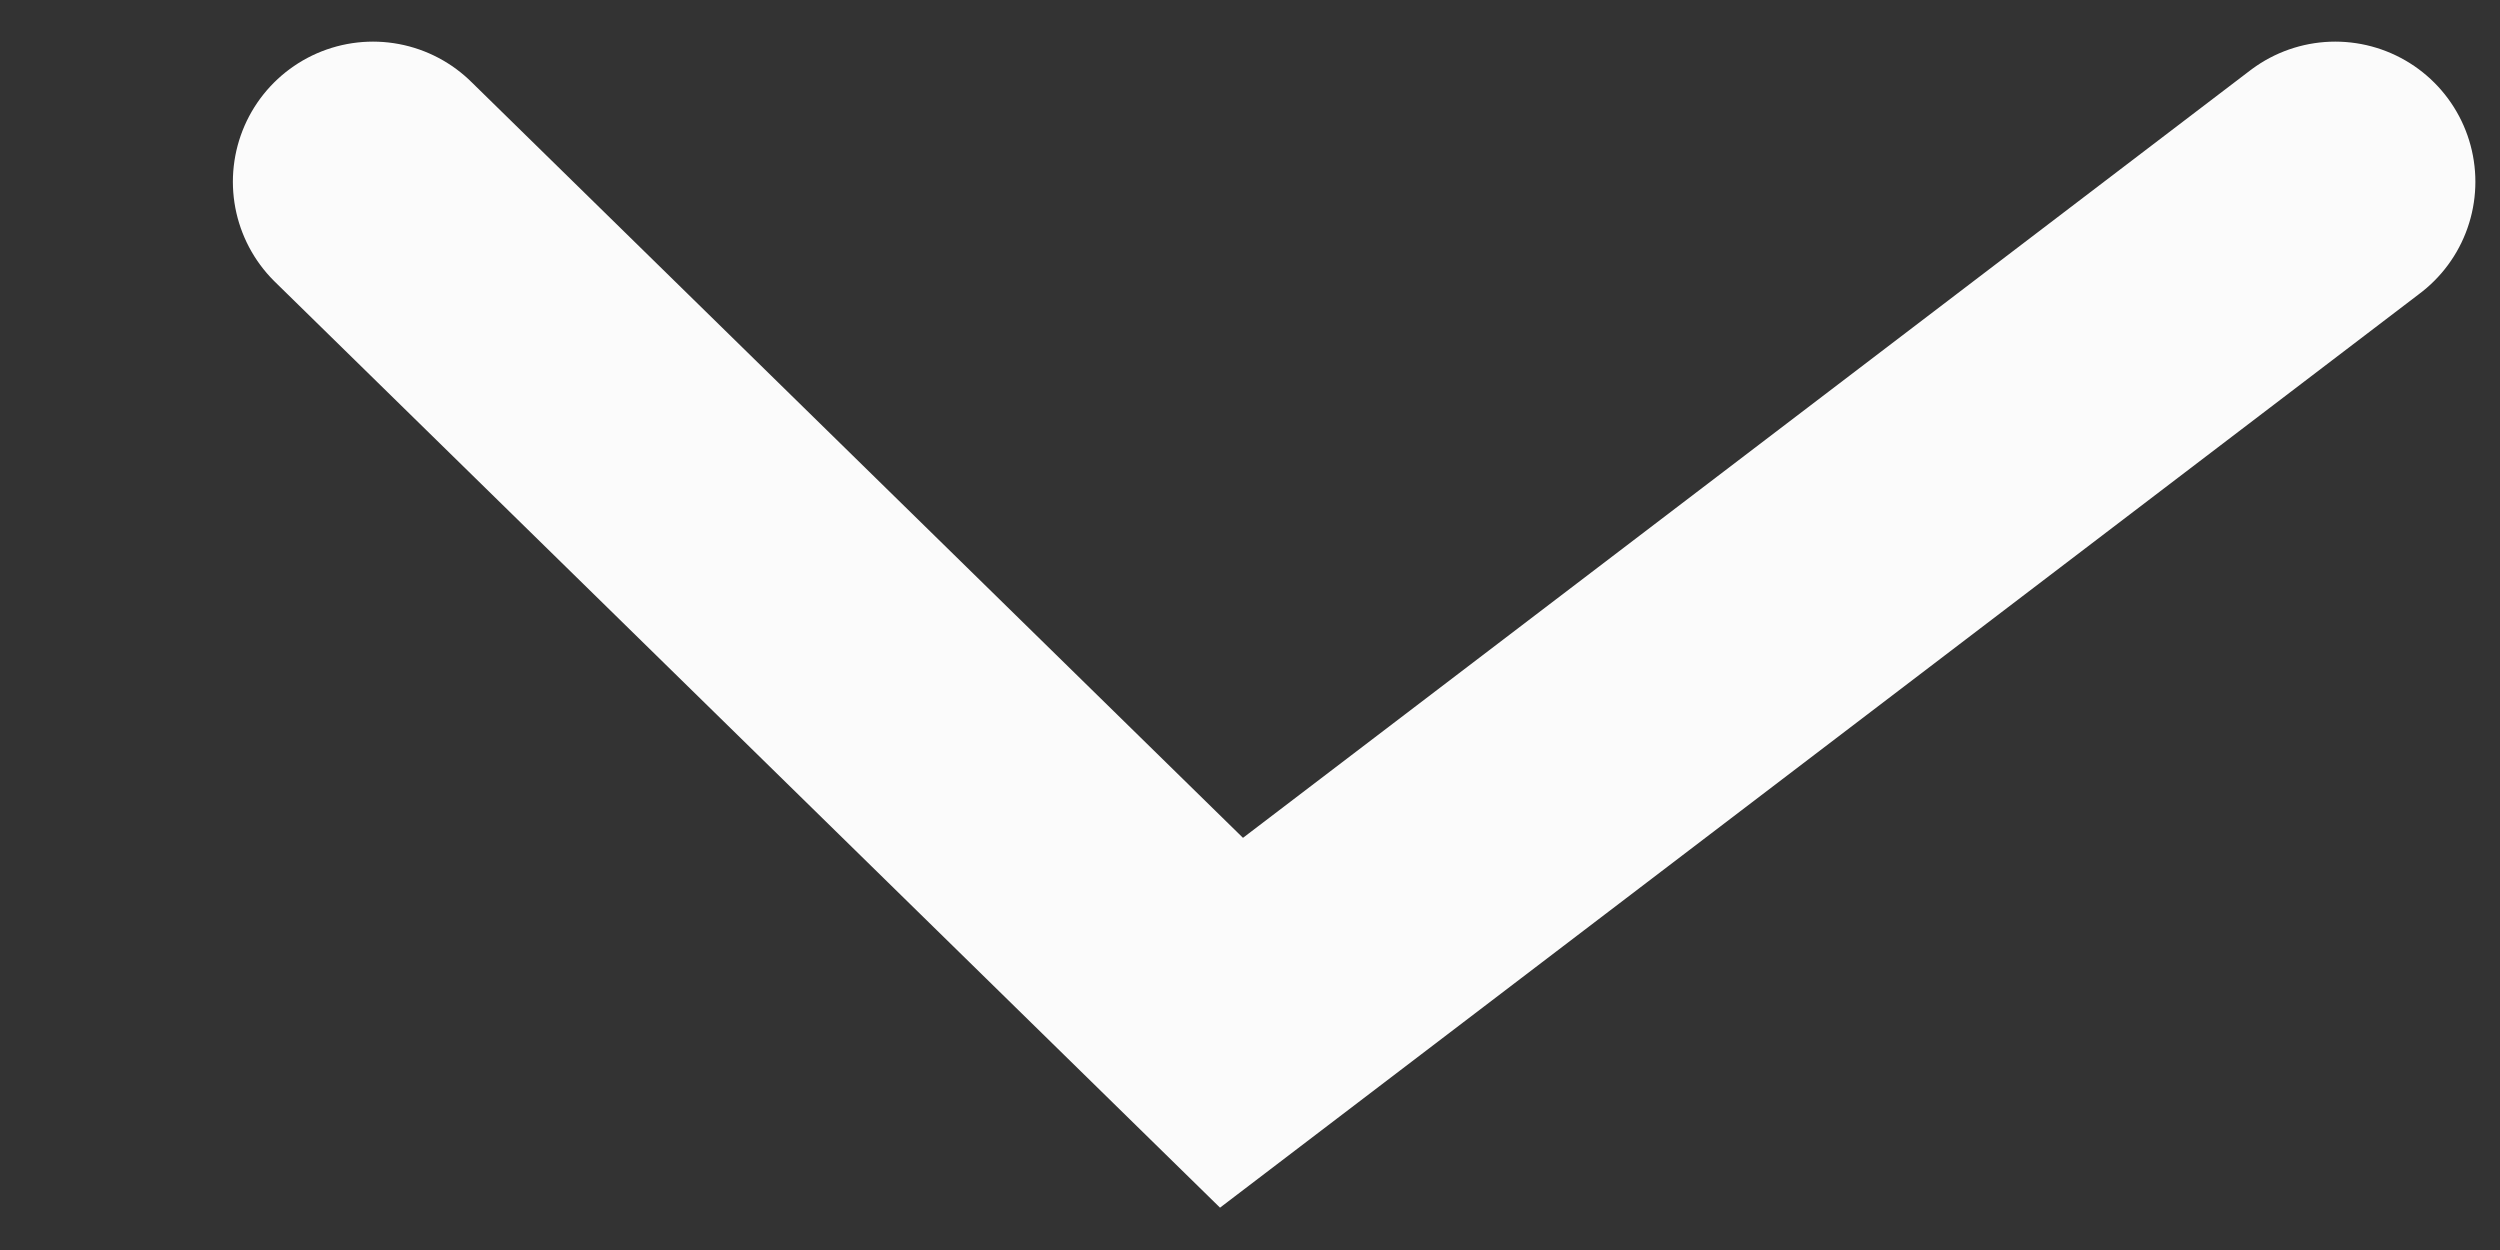 <svg width="10" height="5" viewBox="0 0 10 5" fill="none" xmlns="http://www.w3.org/2000/svg">
    <rect x="0" y="0" width="10" height="5" fill="#333333" stroke="none"/>
    <path d="M1.492 0.727L4.926 4.091L9.341 0.727" stroke="#FBFBFB" stroke-width="1.121" stroke-linecap="round"/>
</svg>
